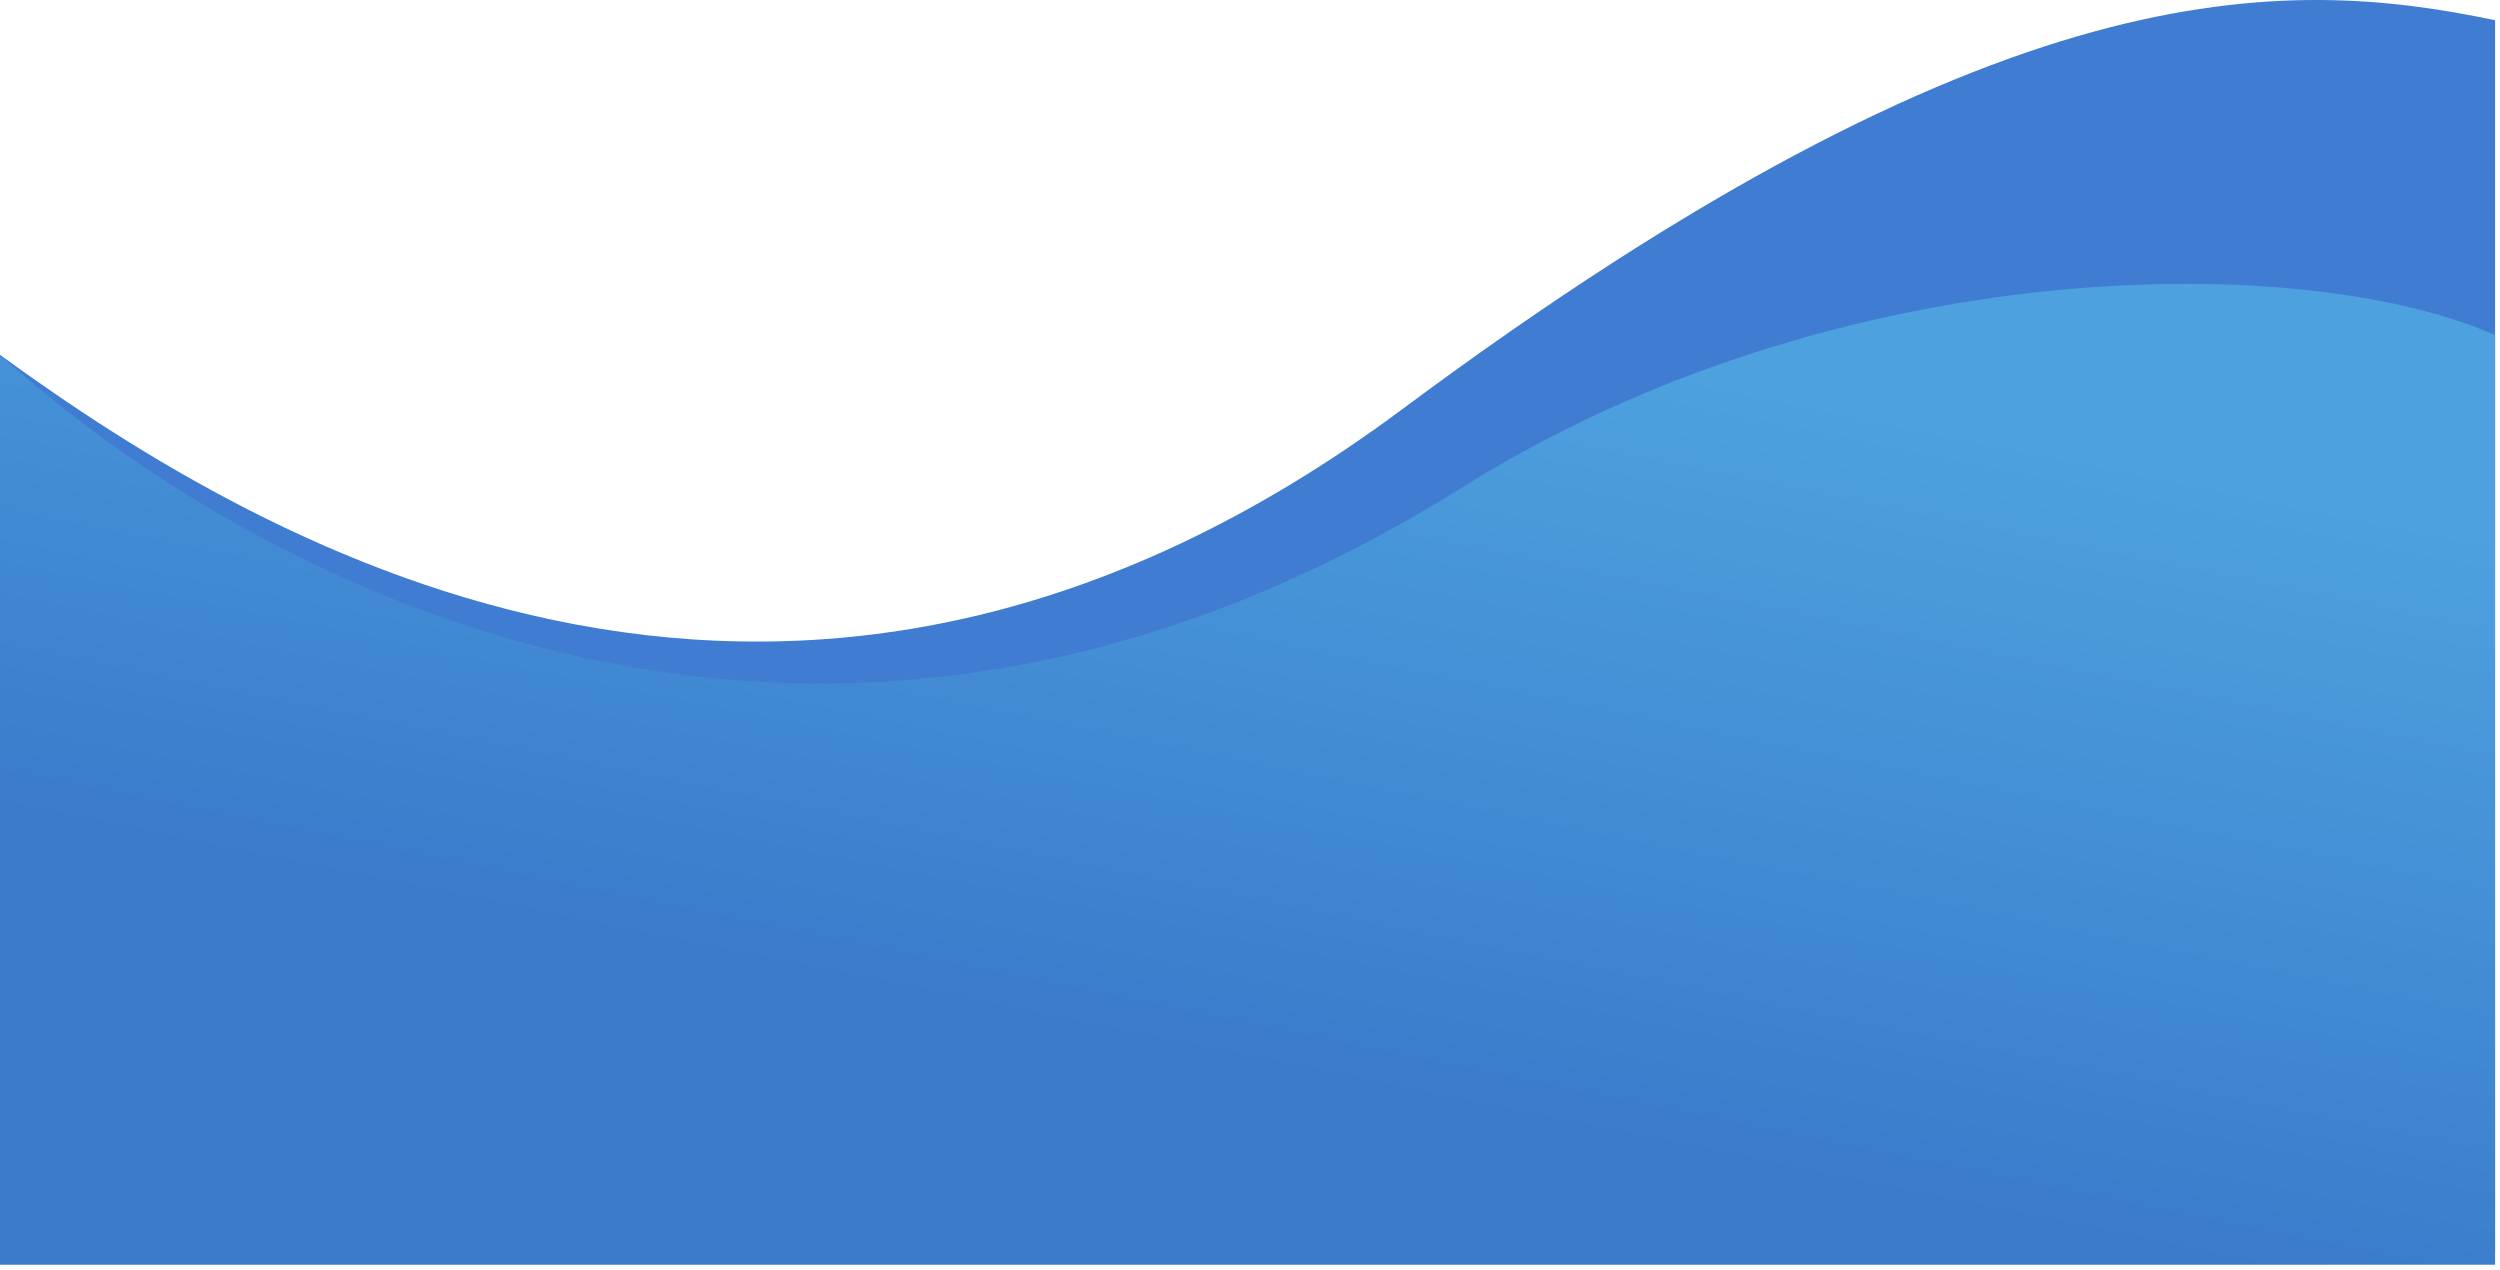 <svg width="254" height="129" viewBox="0 0 254 129" fill="none" xmlns="http://www.w3.org/2000/svg">
<path d="M142.5 41.555C81.028 87.277 27.5 56.055 0 36.055V127.055H253.5V2.055C232 -2.445 203 -3.444 142.5 41.555Z" fill="#407CD2"/>
<path d="M148.5 49.555C83 90.555 25.5 59.055 0 36.054V128.5H253.5V34.055C234.5 25.555 187.179 25.344 148.5 49.555Z" fill="url(#paint0_linear)"/>
<defs>
<linearGradient id="paint0_linear" x1="126.75" y1="28.84" x2="111" y2="106.055" gradientUnits="userSpaceOnUse">
<stop stop-color="#4DA1DF"/>
<stop offset="1" stop-color="#3A7BCB"/>
</linearGradient>
</defs>
</svg>
